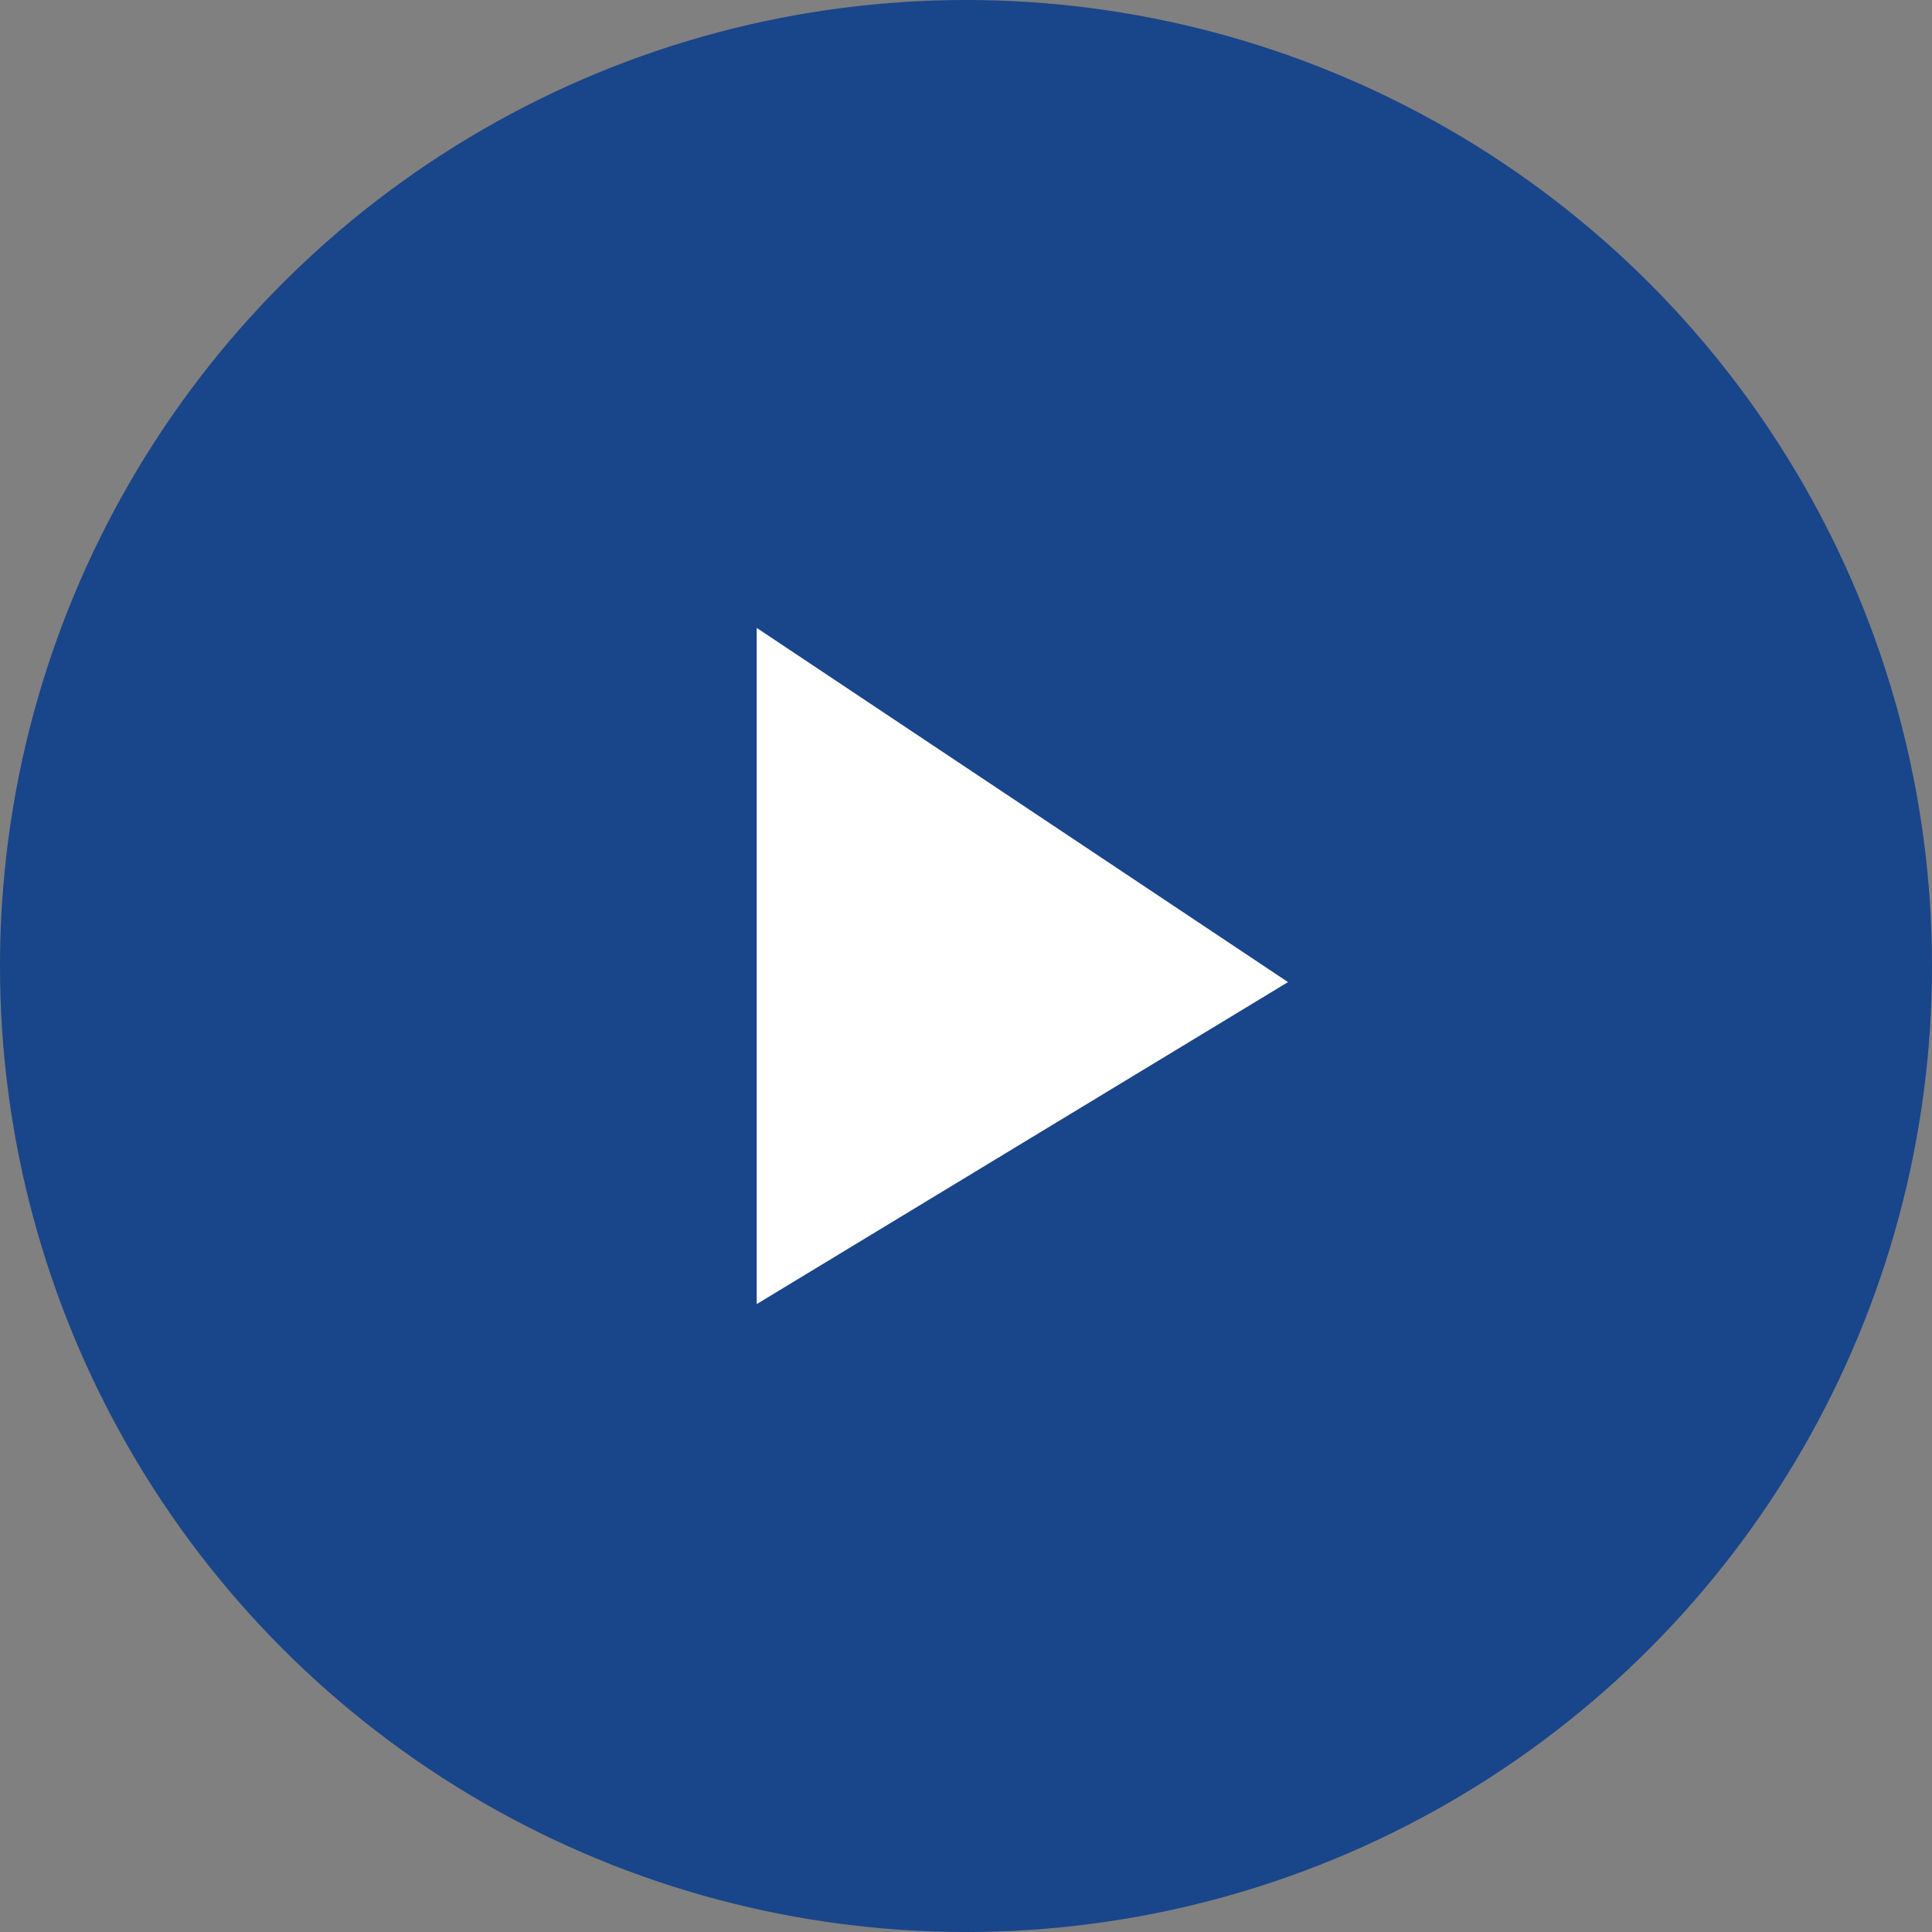 <svg width="30" height="30" viewBox="0 0 30 30" fill="none" xmlns="http://www.w3.org/2000/svg">
<rect x="0" y="0" width="30" height="30" fill="#808080" stroke="none"/>
<circle cx="15" cy="15" r="15" fill="#0E3F8B" fill-opacity="0.9"/>
<path d="M11.75 9.75V20.25L20 15.25L11.75 9.75Z" fill="white"/>
</svg>

